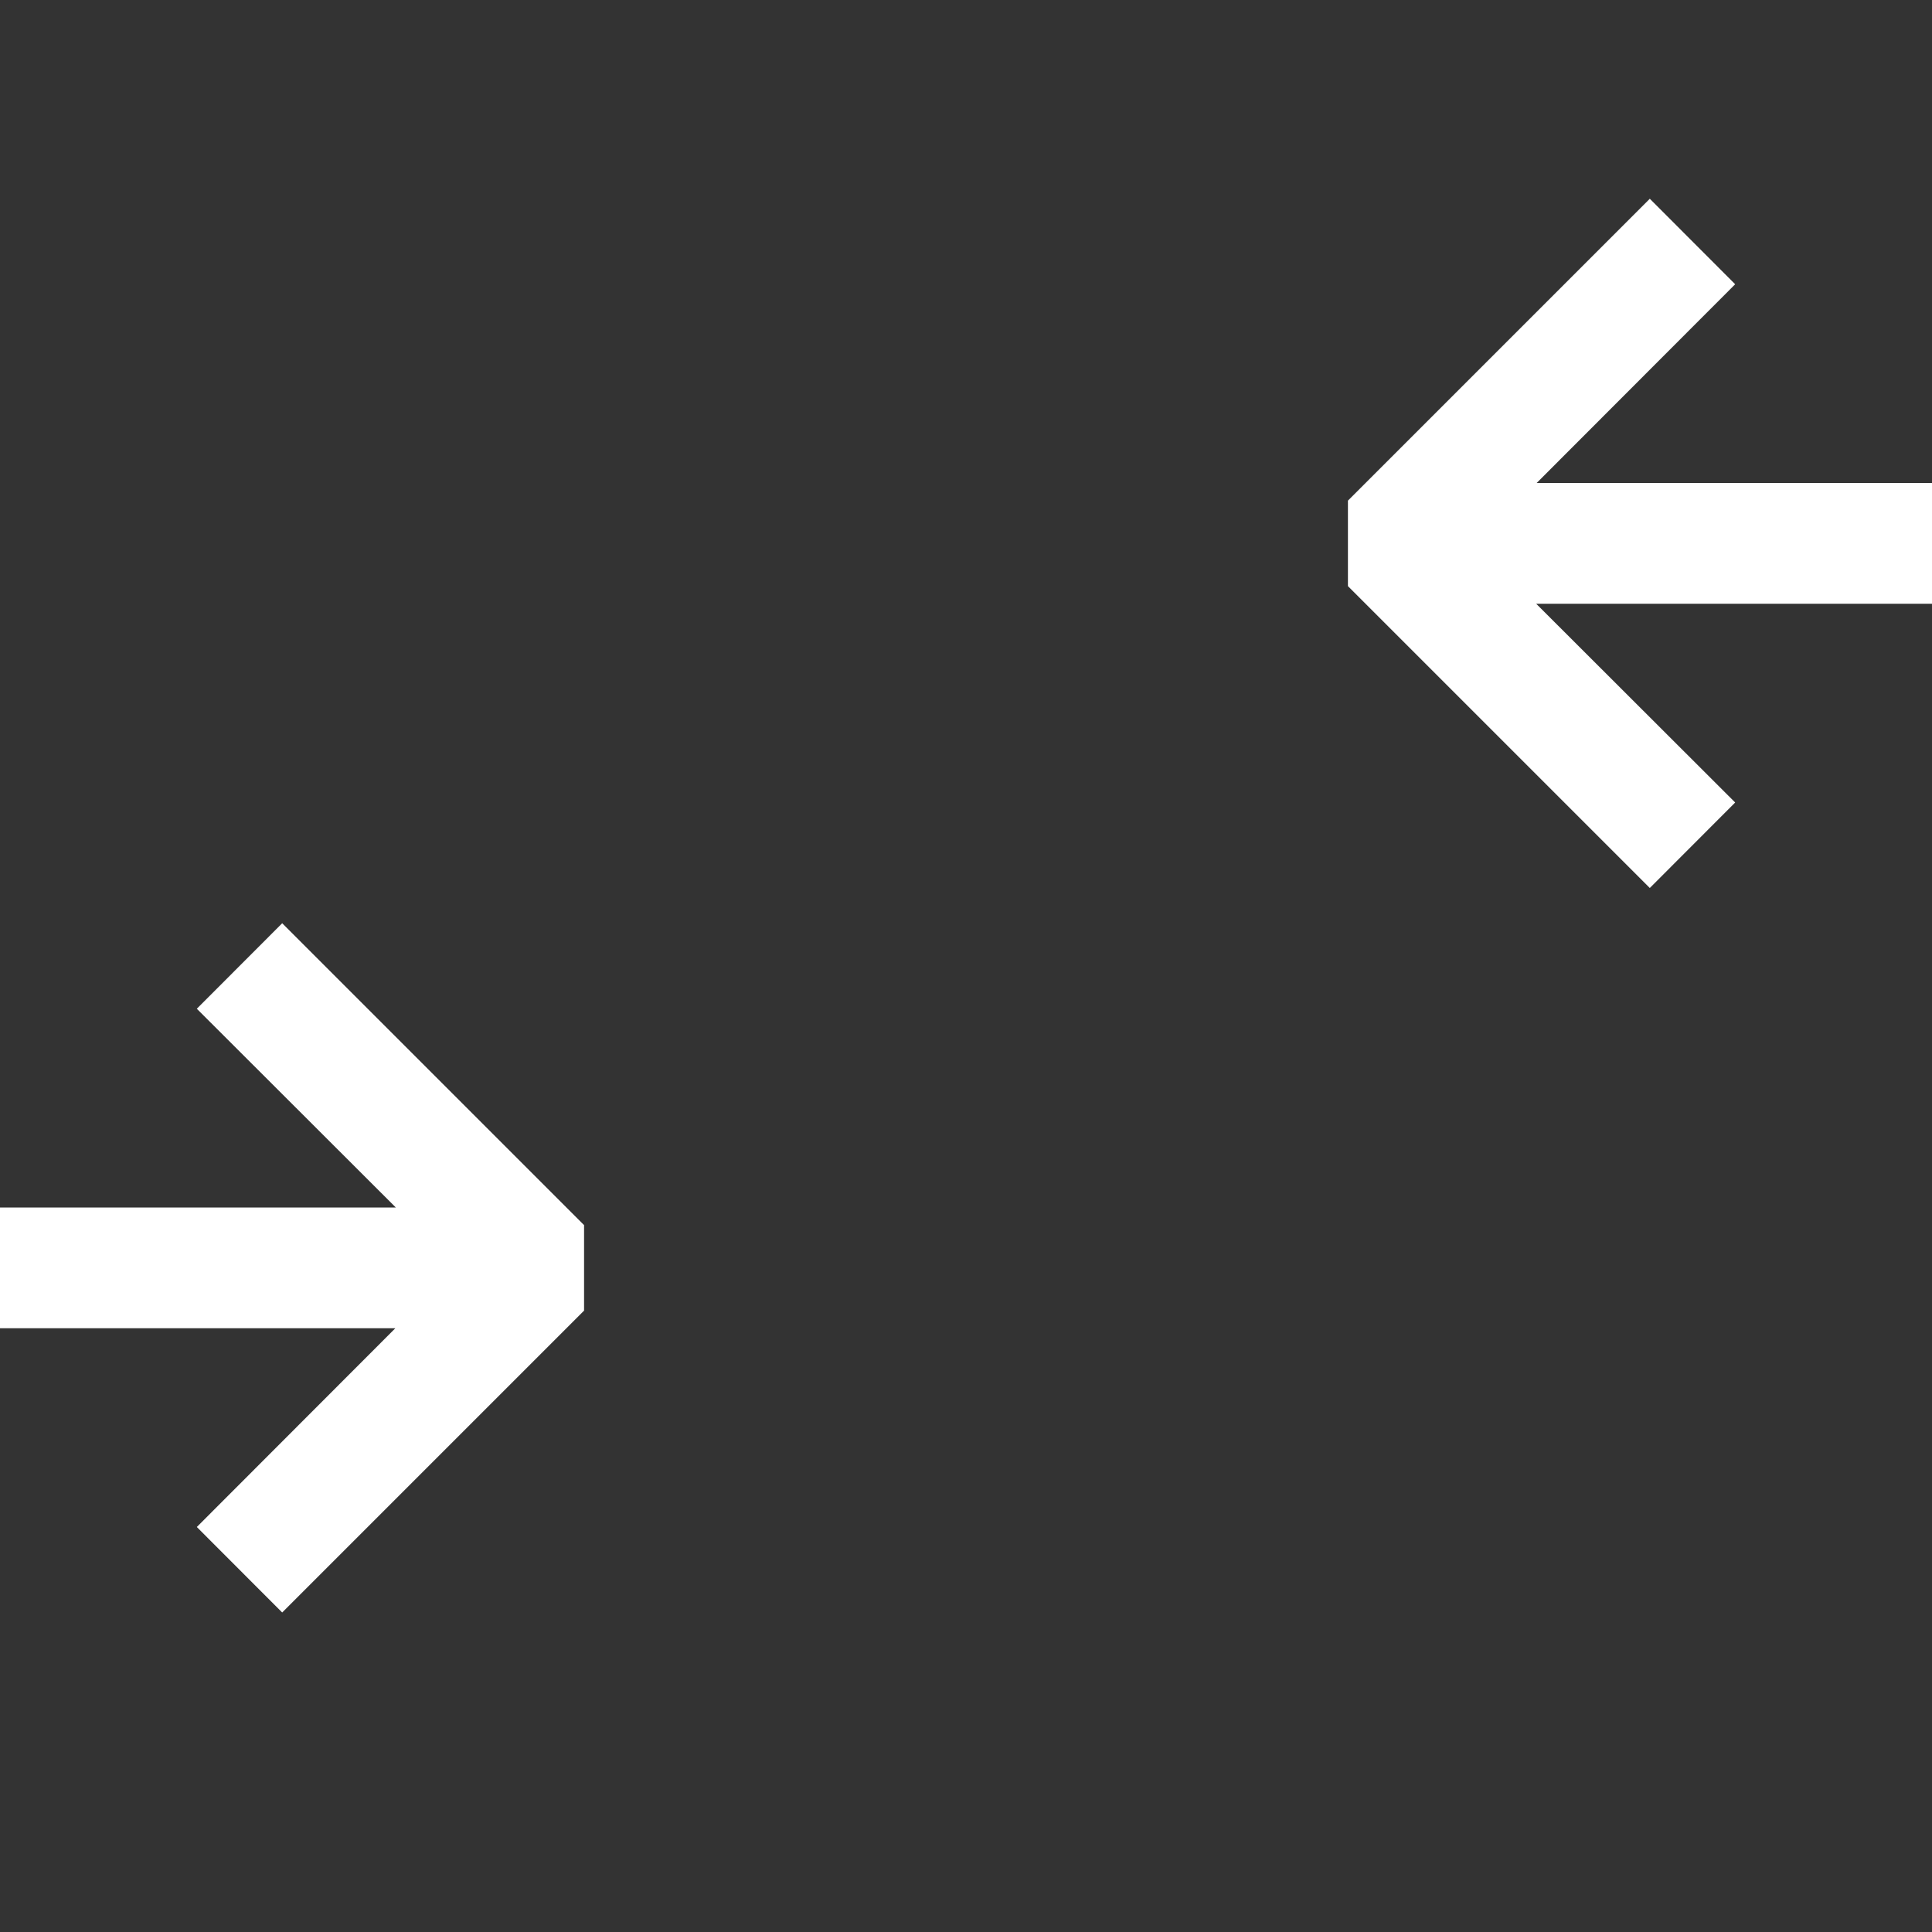 <svg xmlns="http://www.w3.org/2000/svg" viewBox="0 0 16 16">
  <rect x="0" y="0" width="16" height="16" fill="#333333" stroke="none"/>
  <defs>
    <style>.canvas{fill: none; opacity: 0;}.white{fill: #ffffff; opacity: 1;}</style>
  </defs>
  <title>StatusBarSync2</title>
  <g id="canvas">
    <path class="canvas" d="M16,16H0V0H16Z" />
  </g>
  <g id="level-1">
    <path class="white" d="M4.837,10.146v.708l-2.5,2.5-.707-.708L3.274,11H0V10H3.278L1.63,8.354l.707-.708ZM16,5V4H12.726L14.37,2.354l-.707-.708-2.5,2.5v.708l2.5,2.5.707-.708L12.722,5Z" />
  </g>
</svg>
